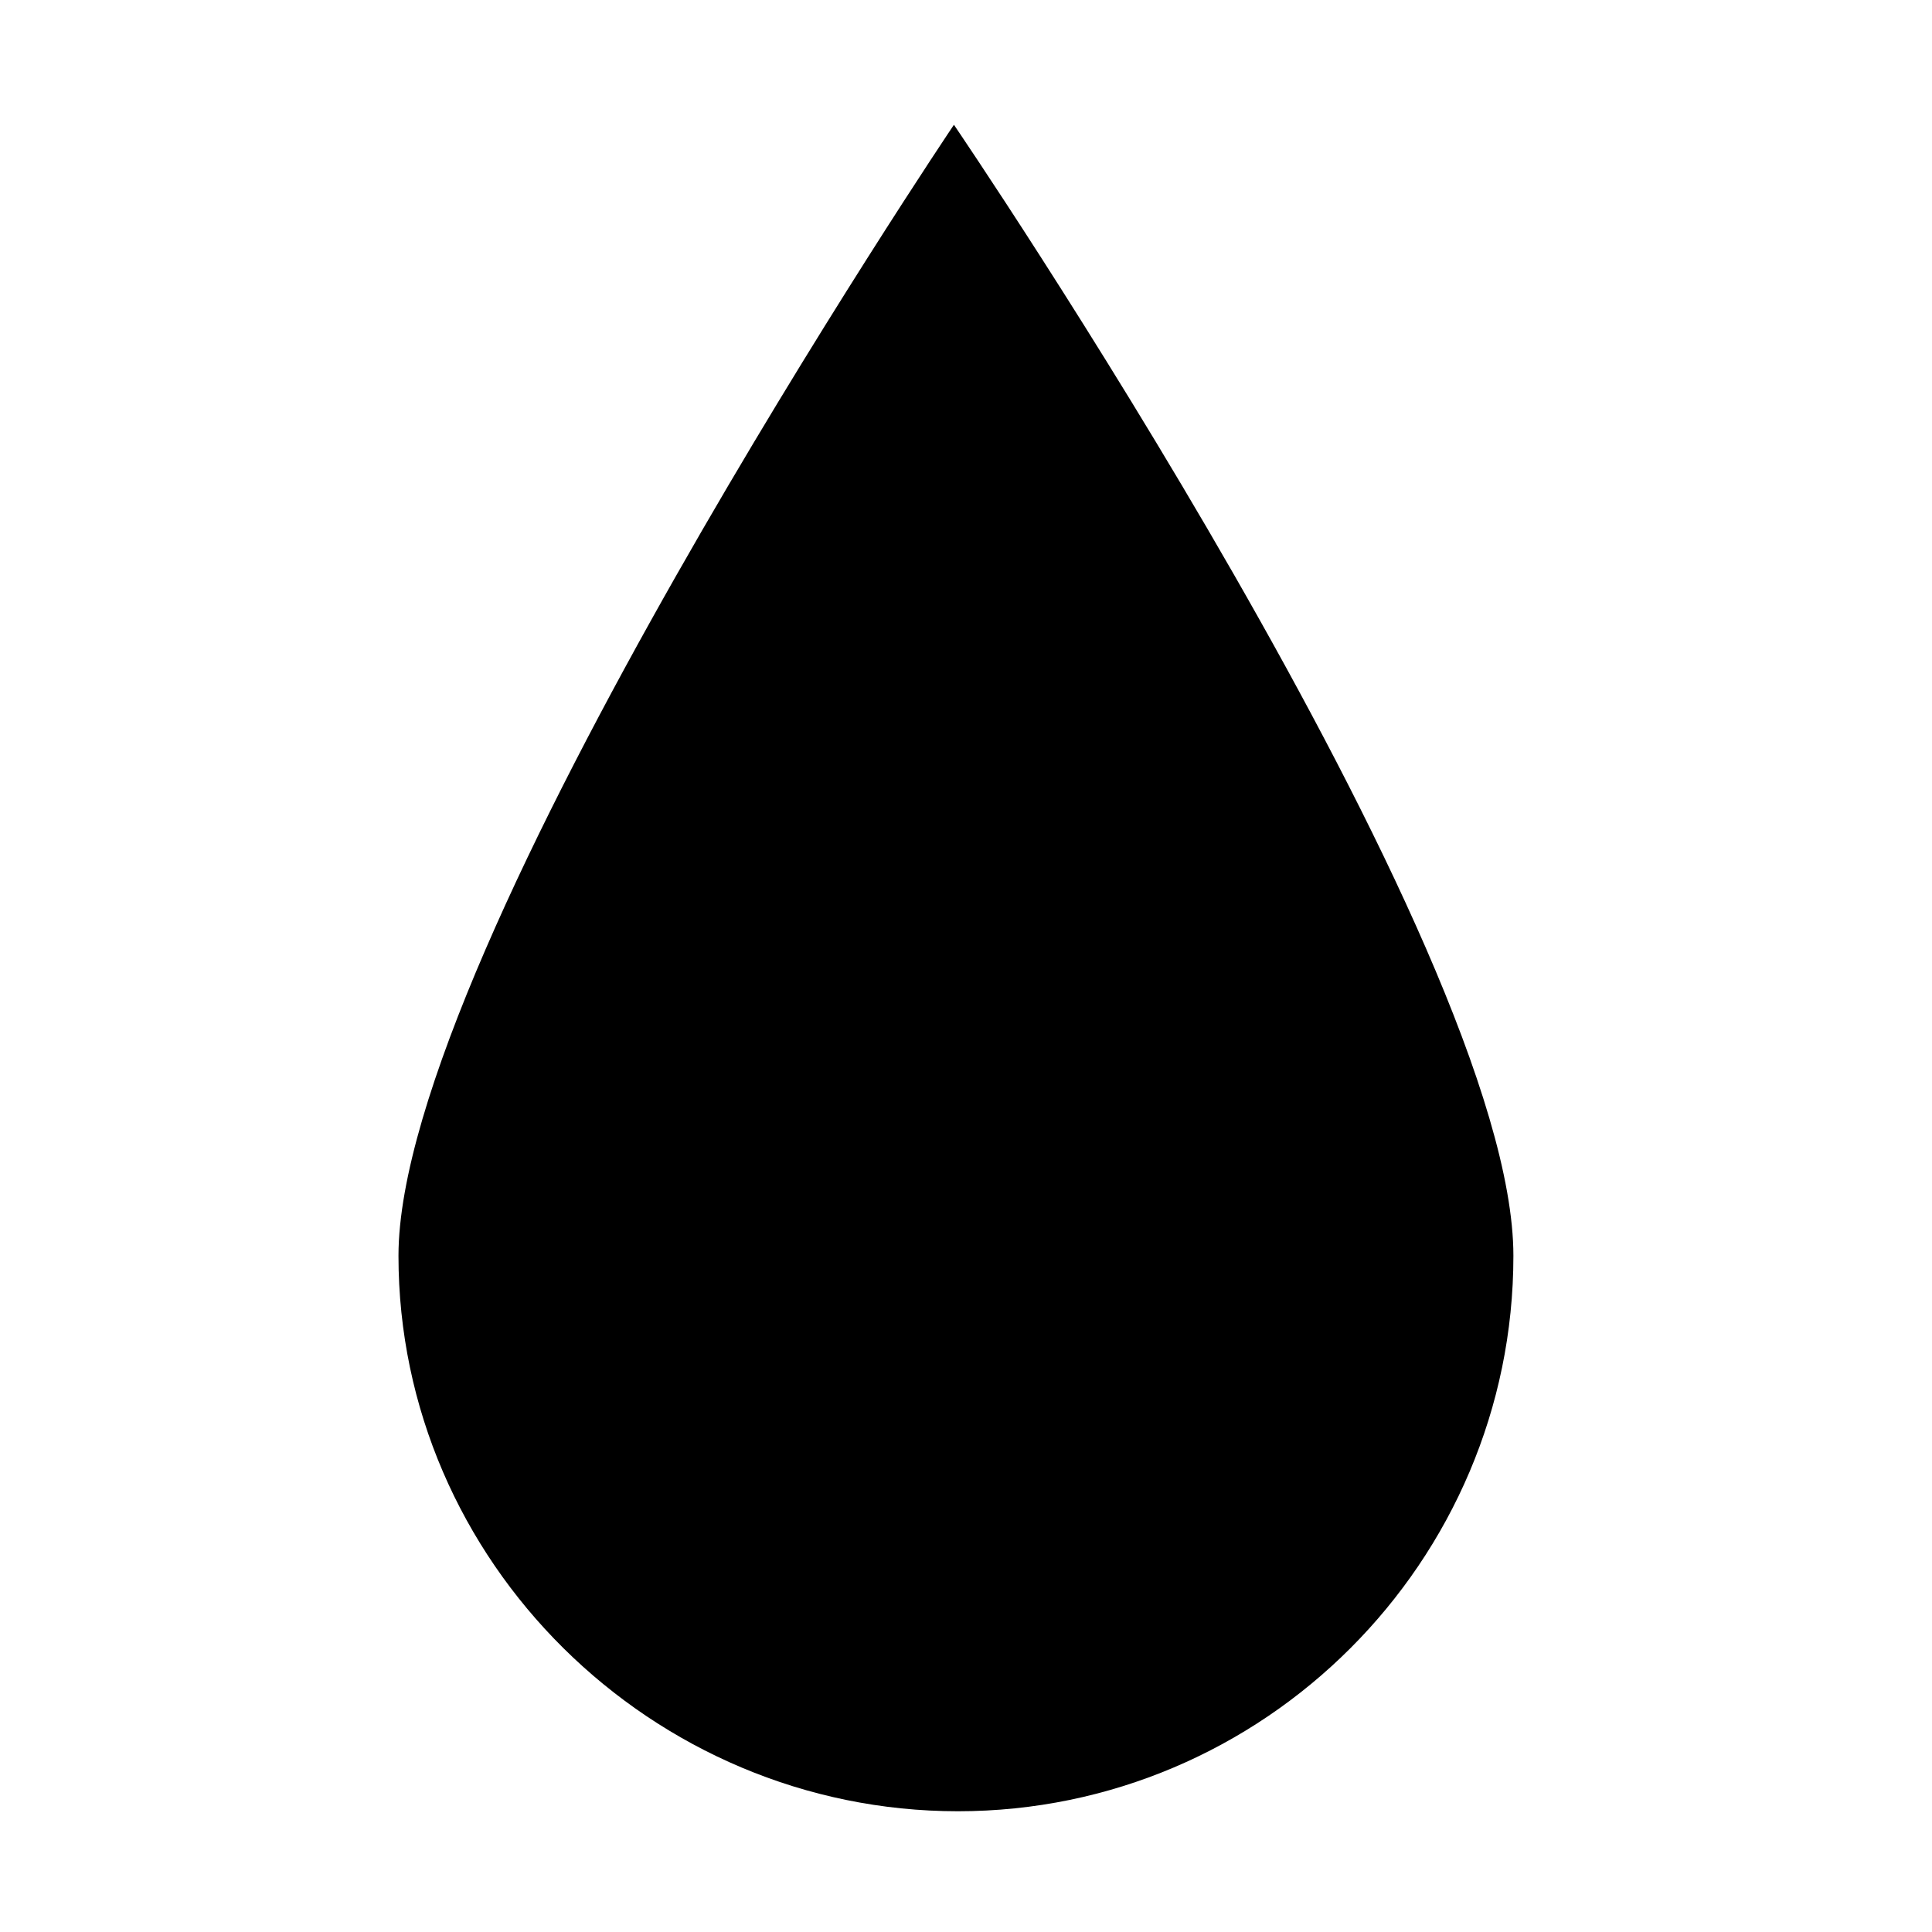 <?xml version="1.0" encoding="utf-8"?><svg xmlns="http://www.w3.org/2000/svg" width="48" height="48" viewBox="0 0 48 48"><path d="M37.6 31.2c0 7.6-6.2 13.8-13.8 13.8S9.9 38.8 9.9 31.2 23.7 3.1 23.7 3.1s13.9 20.4 13.9 28.1z"/></svg>